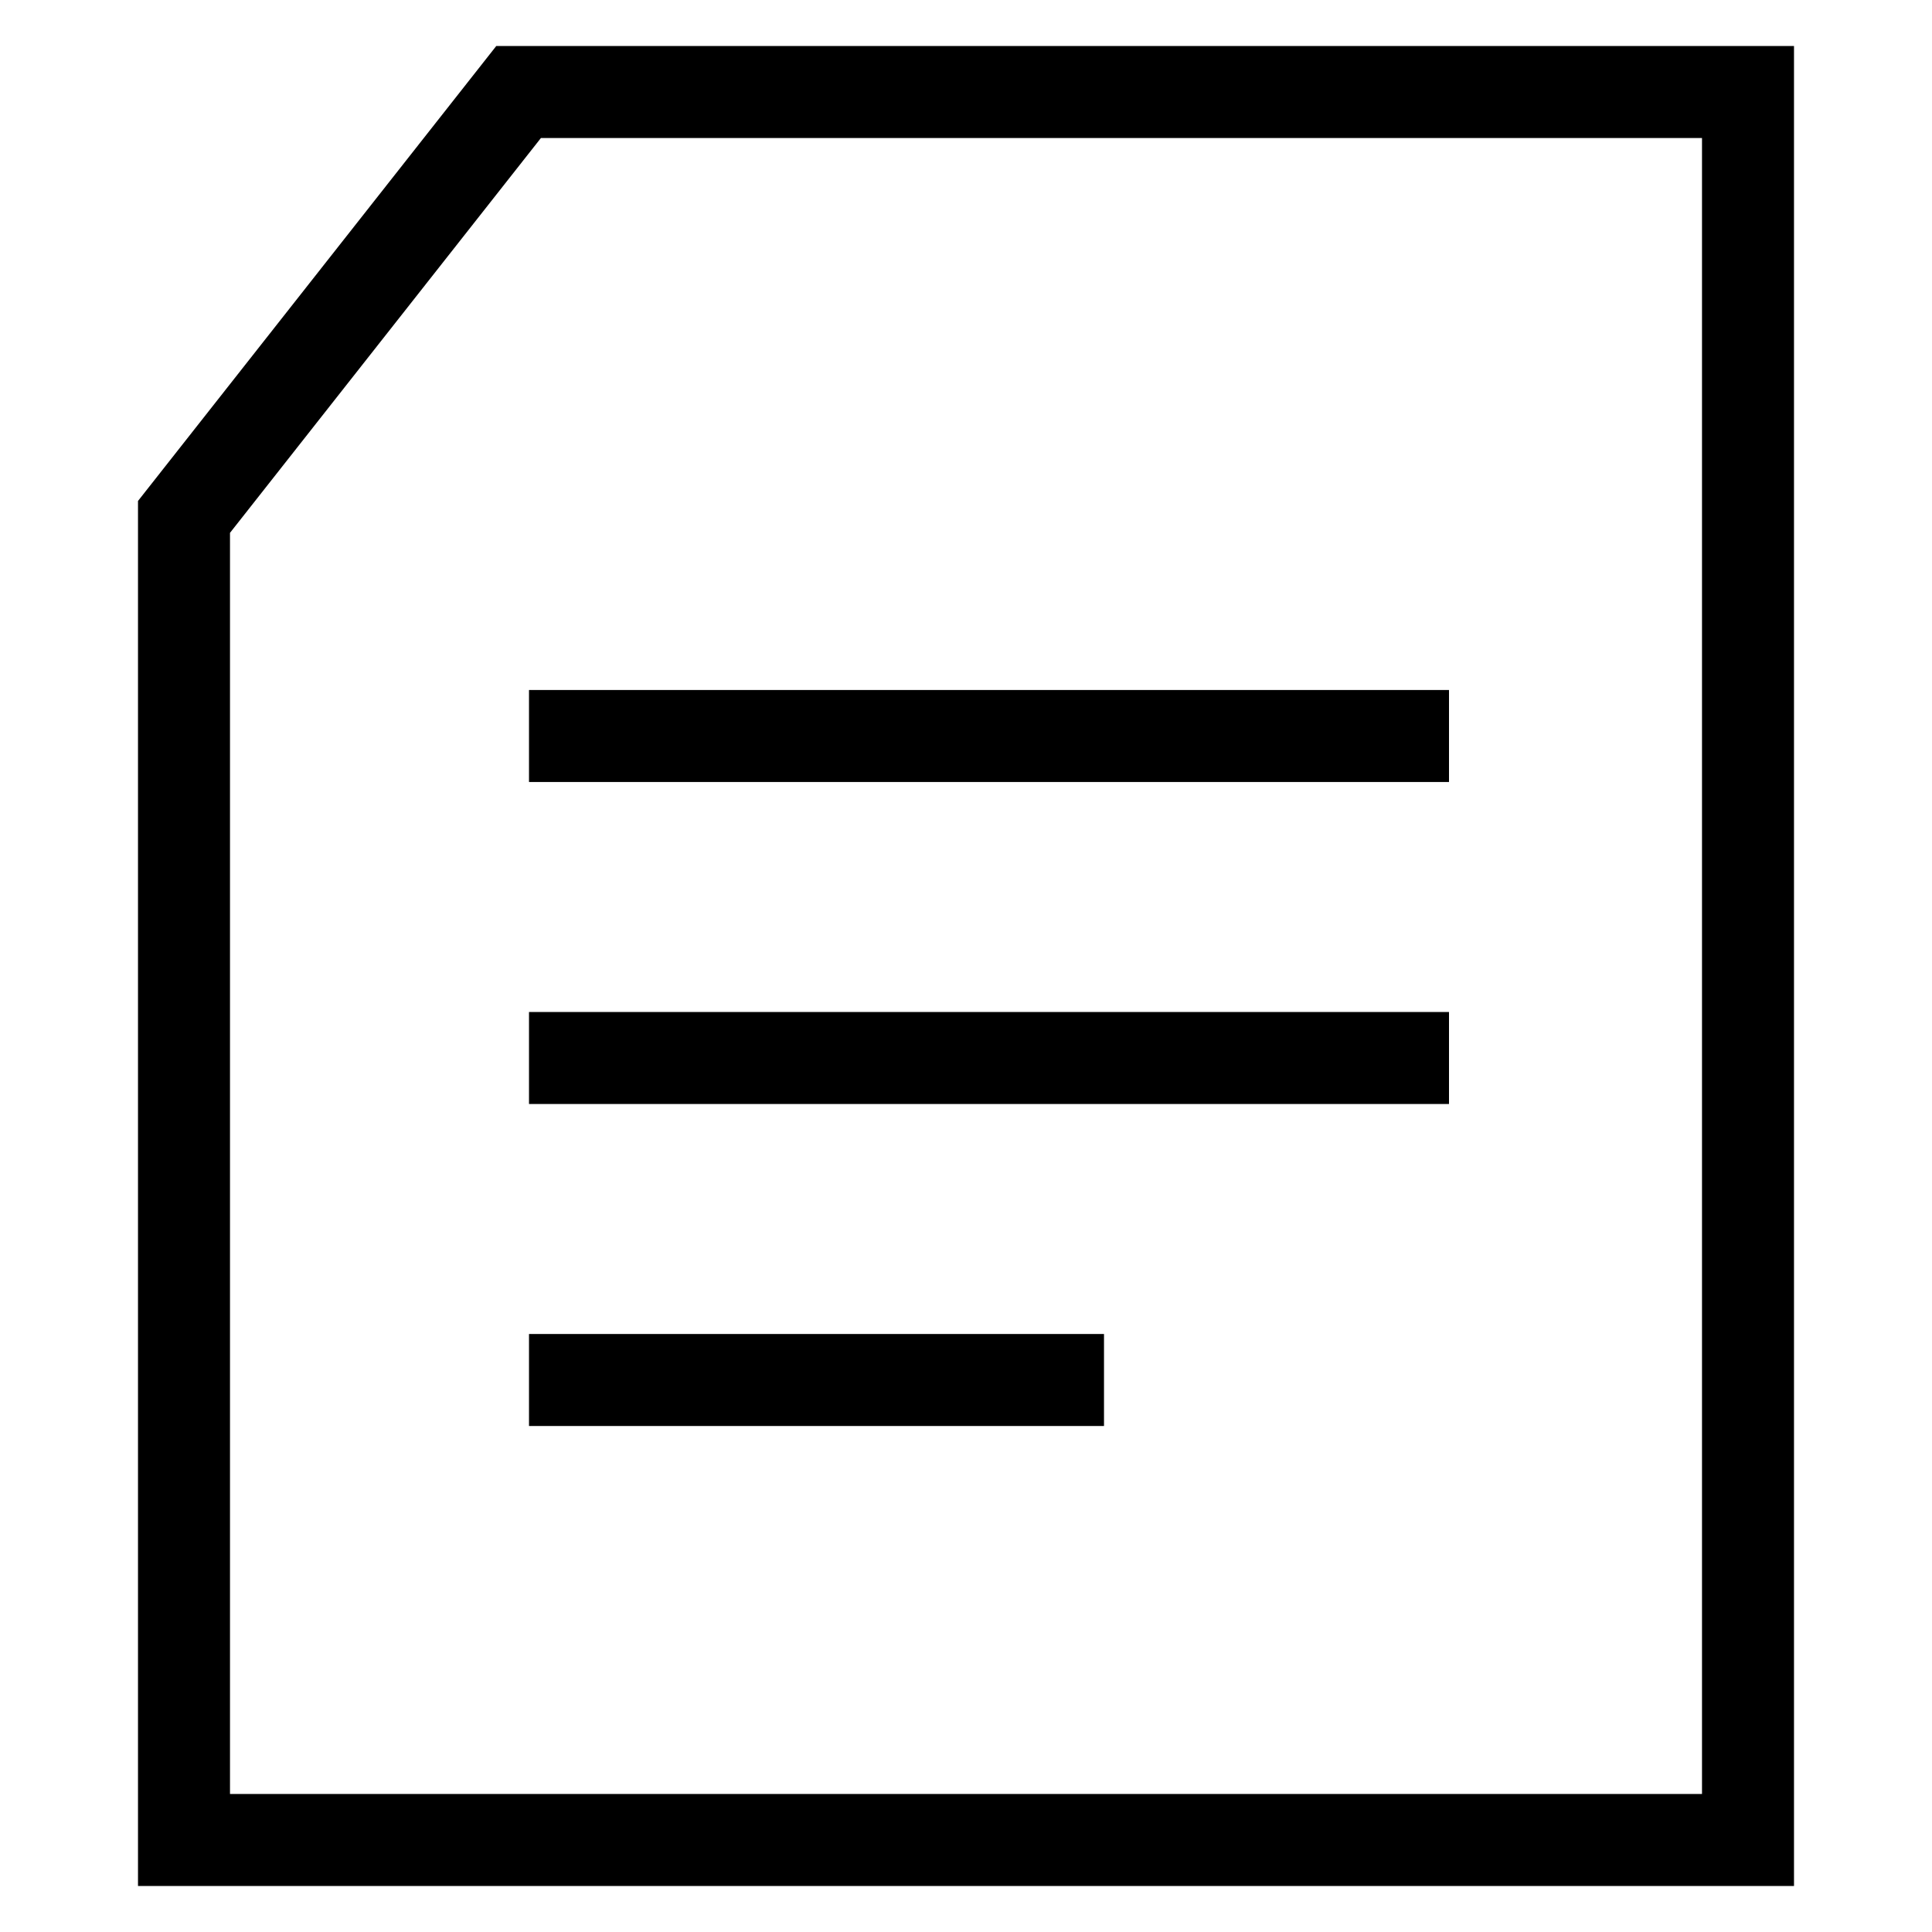 <?xml version="1.0" encoding="UTF-8"?>
<svg width="42px" height="42px" viewBox="0 0 42 42" version="1.1" xmlns="http://www.w3.org/2000/svg" xmlns:xlink="http://www.w3.org/1999/xlink">
    <!-- Generator: Sketch 46.2 (44496) - http://www.bohemiancoding.com/sketch -->
    <title>Mobile Copy 4</title>
    <desc>Created with Sketch.</desc>
    <defs></defs>
    <g id="meatbox" stroke="none" stroke-width="1" fill="none" fill-rule="evenodd">
        <g id="Mobile-Copy-4" transform="translate(-202, -1179)" stroke="#000000" stroke-width="2">
            <path d="M213.274,1181 L206,1190.237 L206,1219 L240,1219 L240,1181 L213.274,1181 Z" id="Rectangle-9"></path>
            <path d="M214.5,1195 L232.5,1195" id="Line" stroke-linecap="square"></path>
            <path d="M214.5,1202 L232.5,1202" id="Line-Copy" stroke-linecap="square"></path>
            <path d="M214.5,1209 L225,1209" id="Line-Copy-2" stroke-linecap="square"></path>
        </g>
    </g>
</svg>
